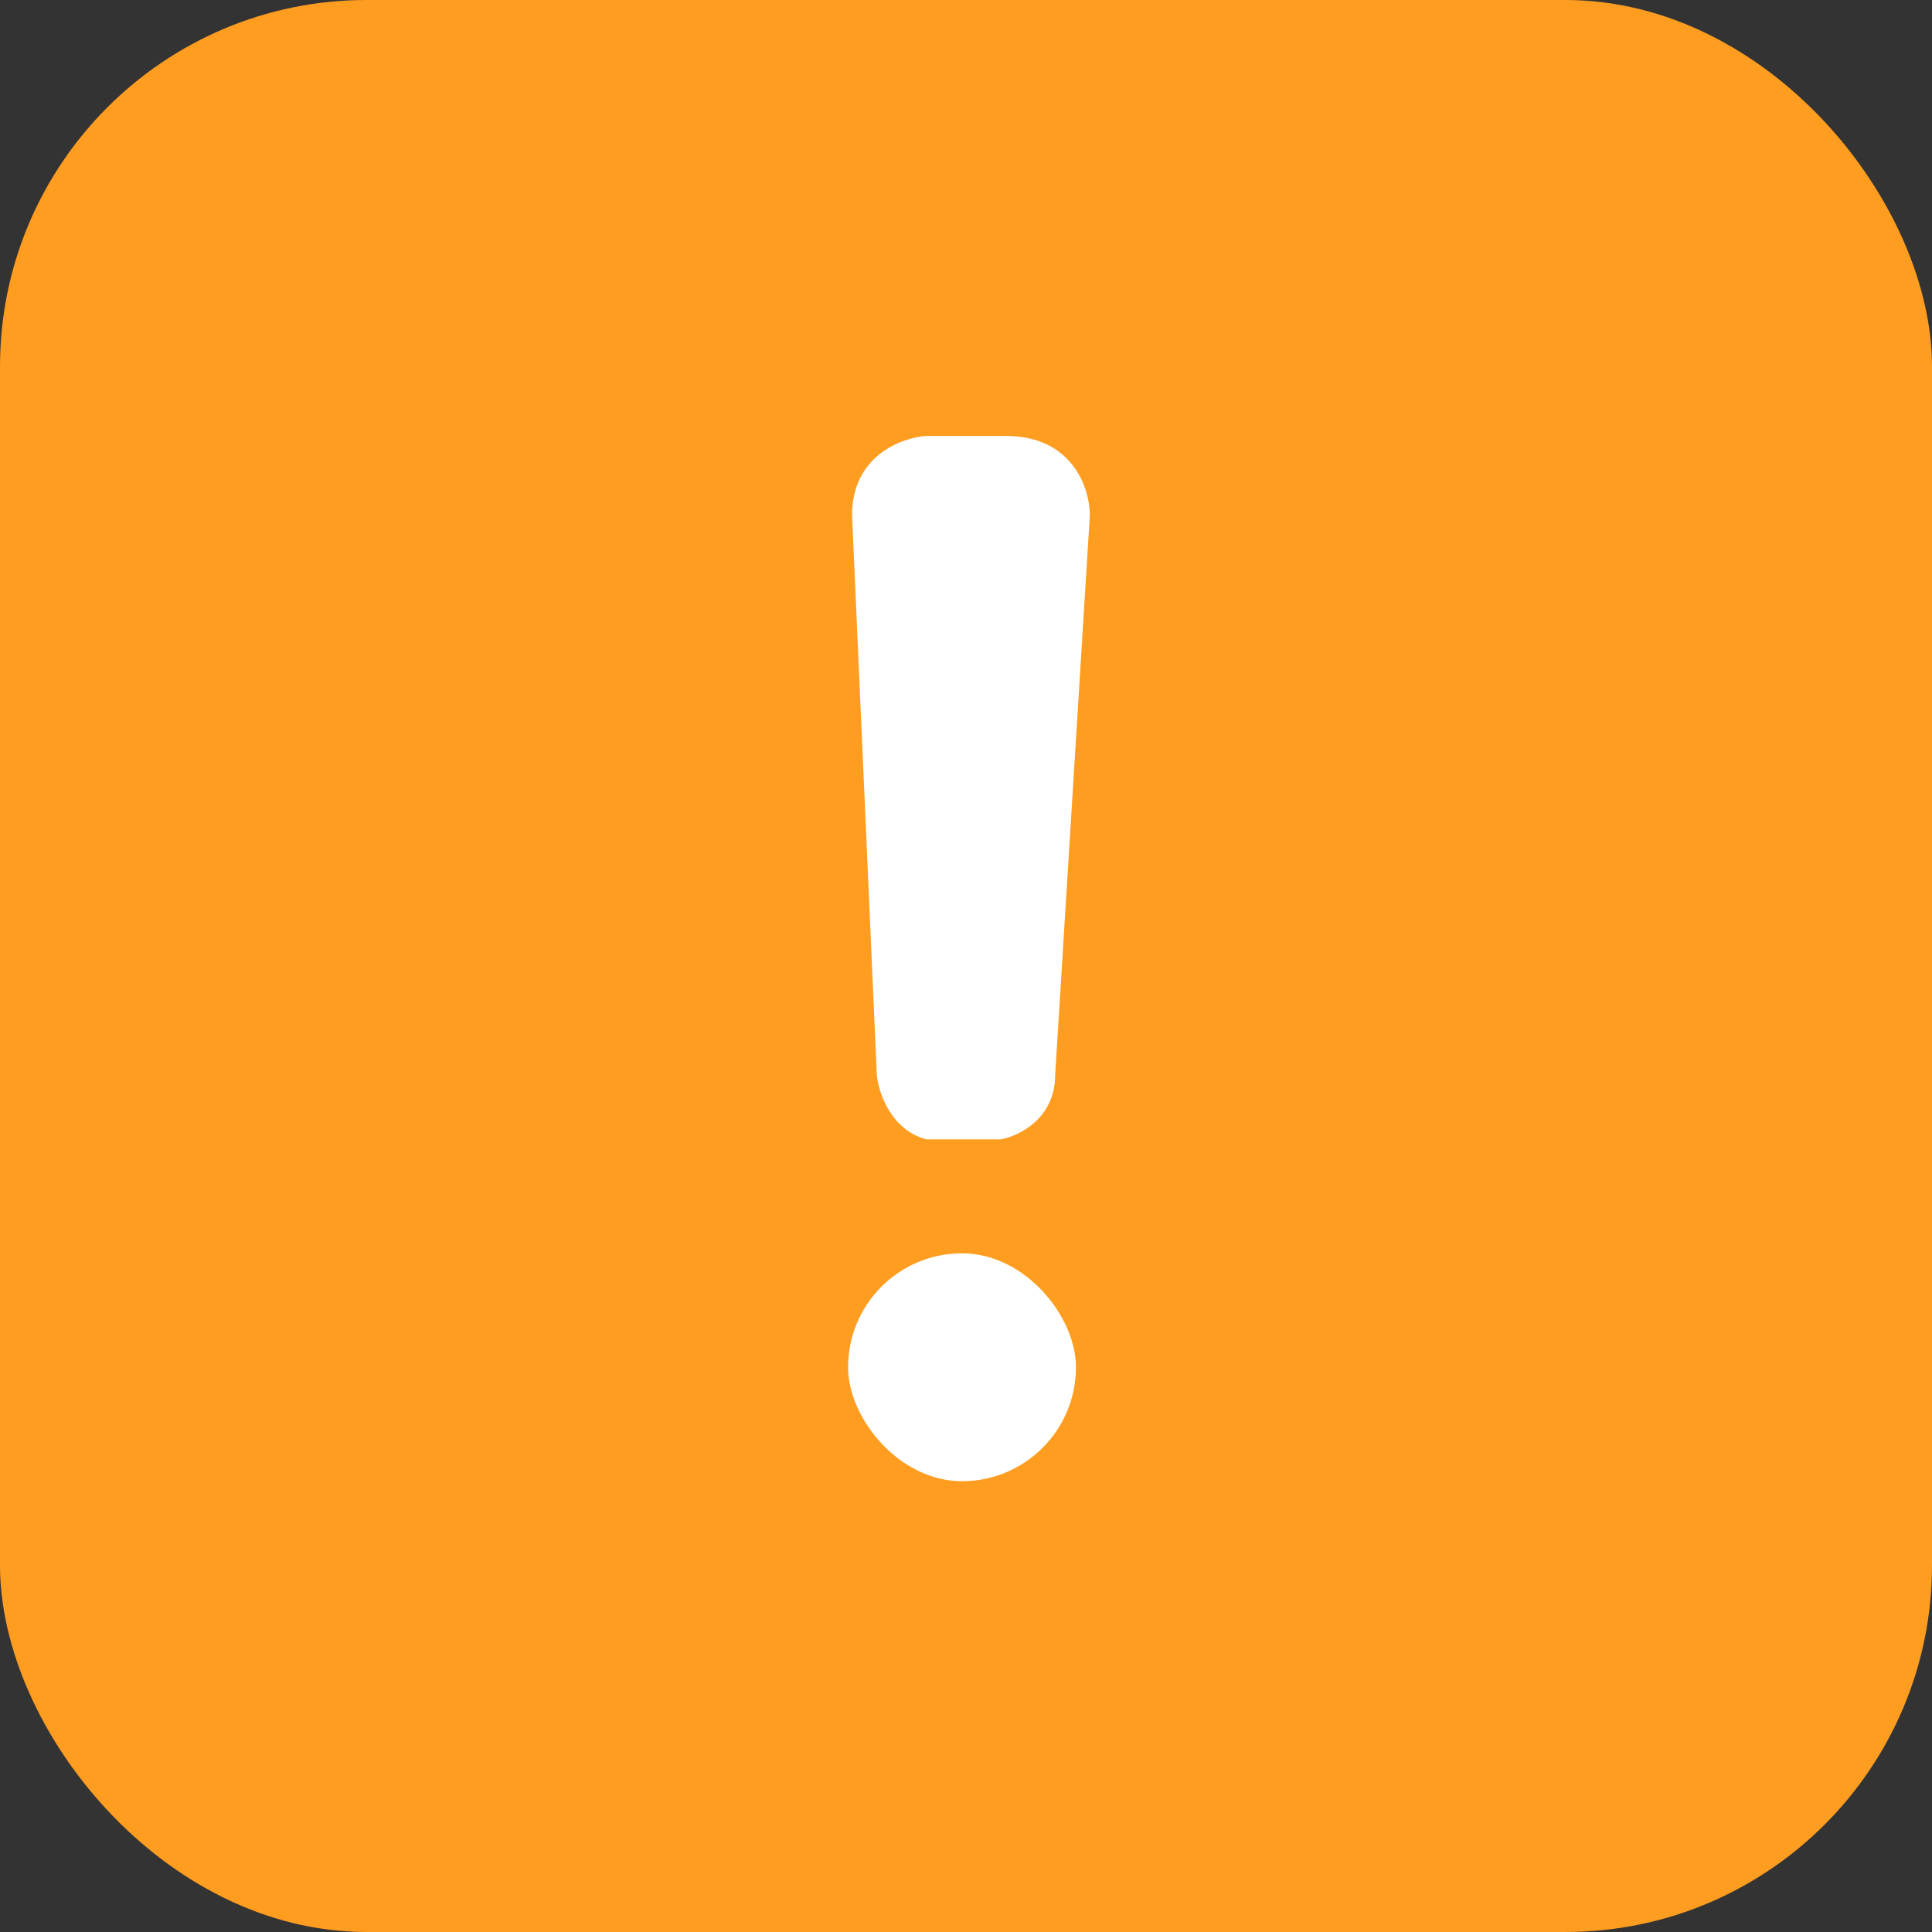 <svg width="195" height="195" viewBox="0 0 195 195" fill="none" xmlns="http://www.w3.org/2000/svg">
<rect x="0" y="0" width="195" height="195" fill="#333333" stroke="none"/>
<rect width="195" height="195" rx="37" fill="#FF9D20"/>
<rect x="85.598" y="126.5" width="23" height="23" rx="11.5" fill="white"/>
<path d="M88.5 108.5L86 52C86 46 91 44.167 93.5 44H101.5C108.3 44 110 49.333 110 52L106.5 108.5C106.5 112.9 102.833 114.667 101 115H93.5C89.9 114.035 88.667 110.265 88.5 108.5Z" fill="white"/>
</svg>
